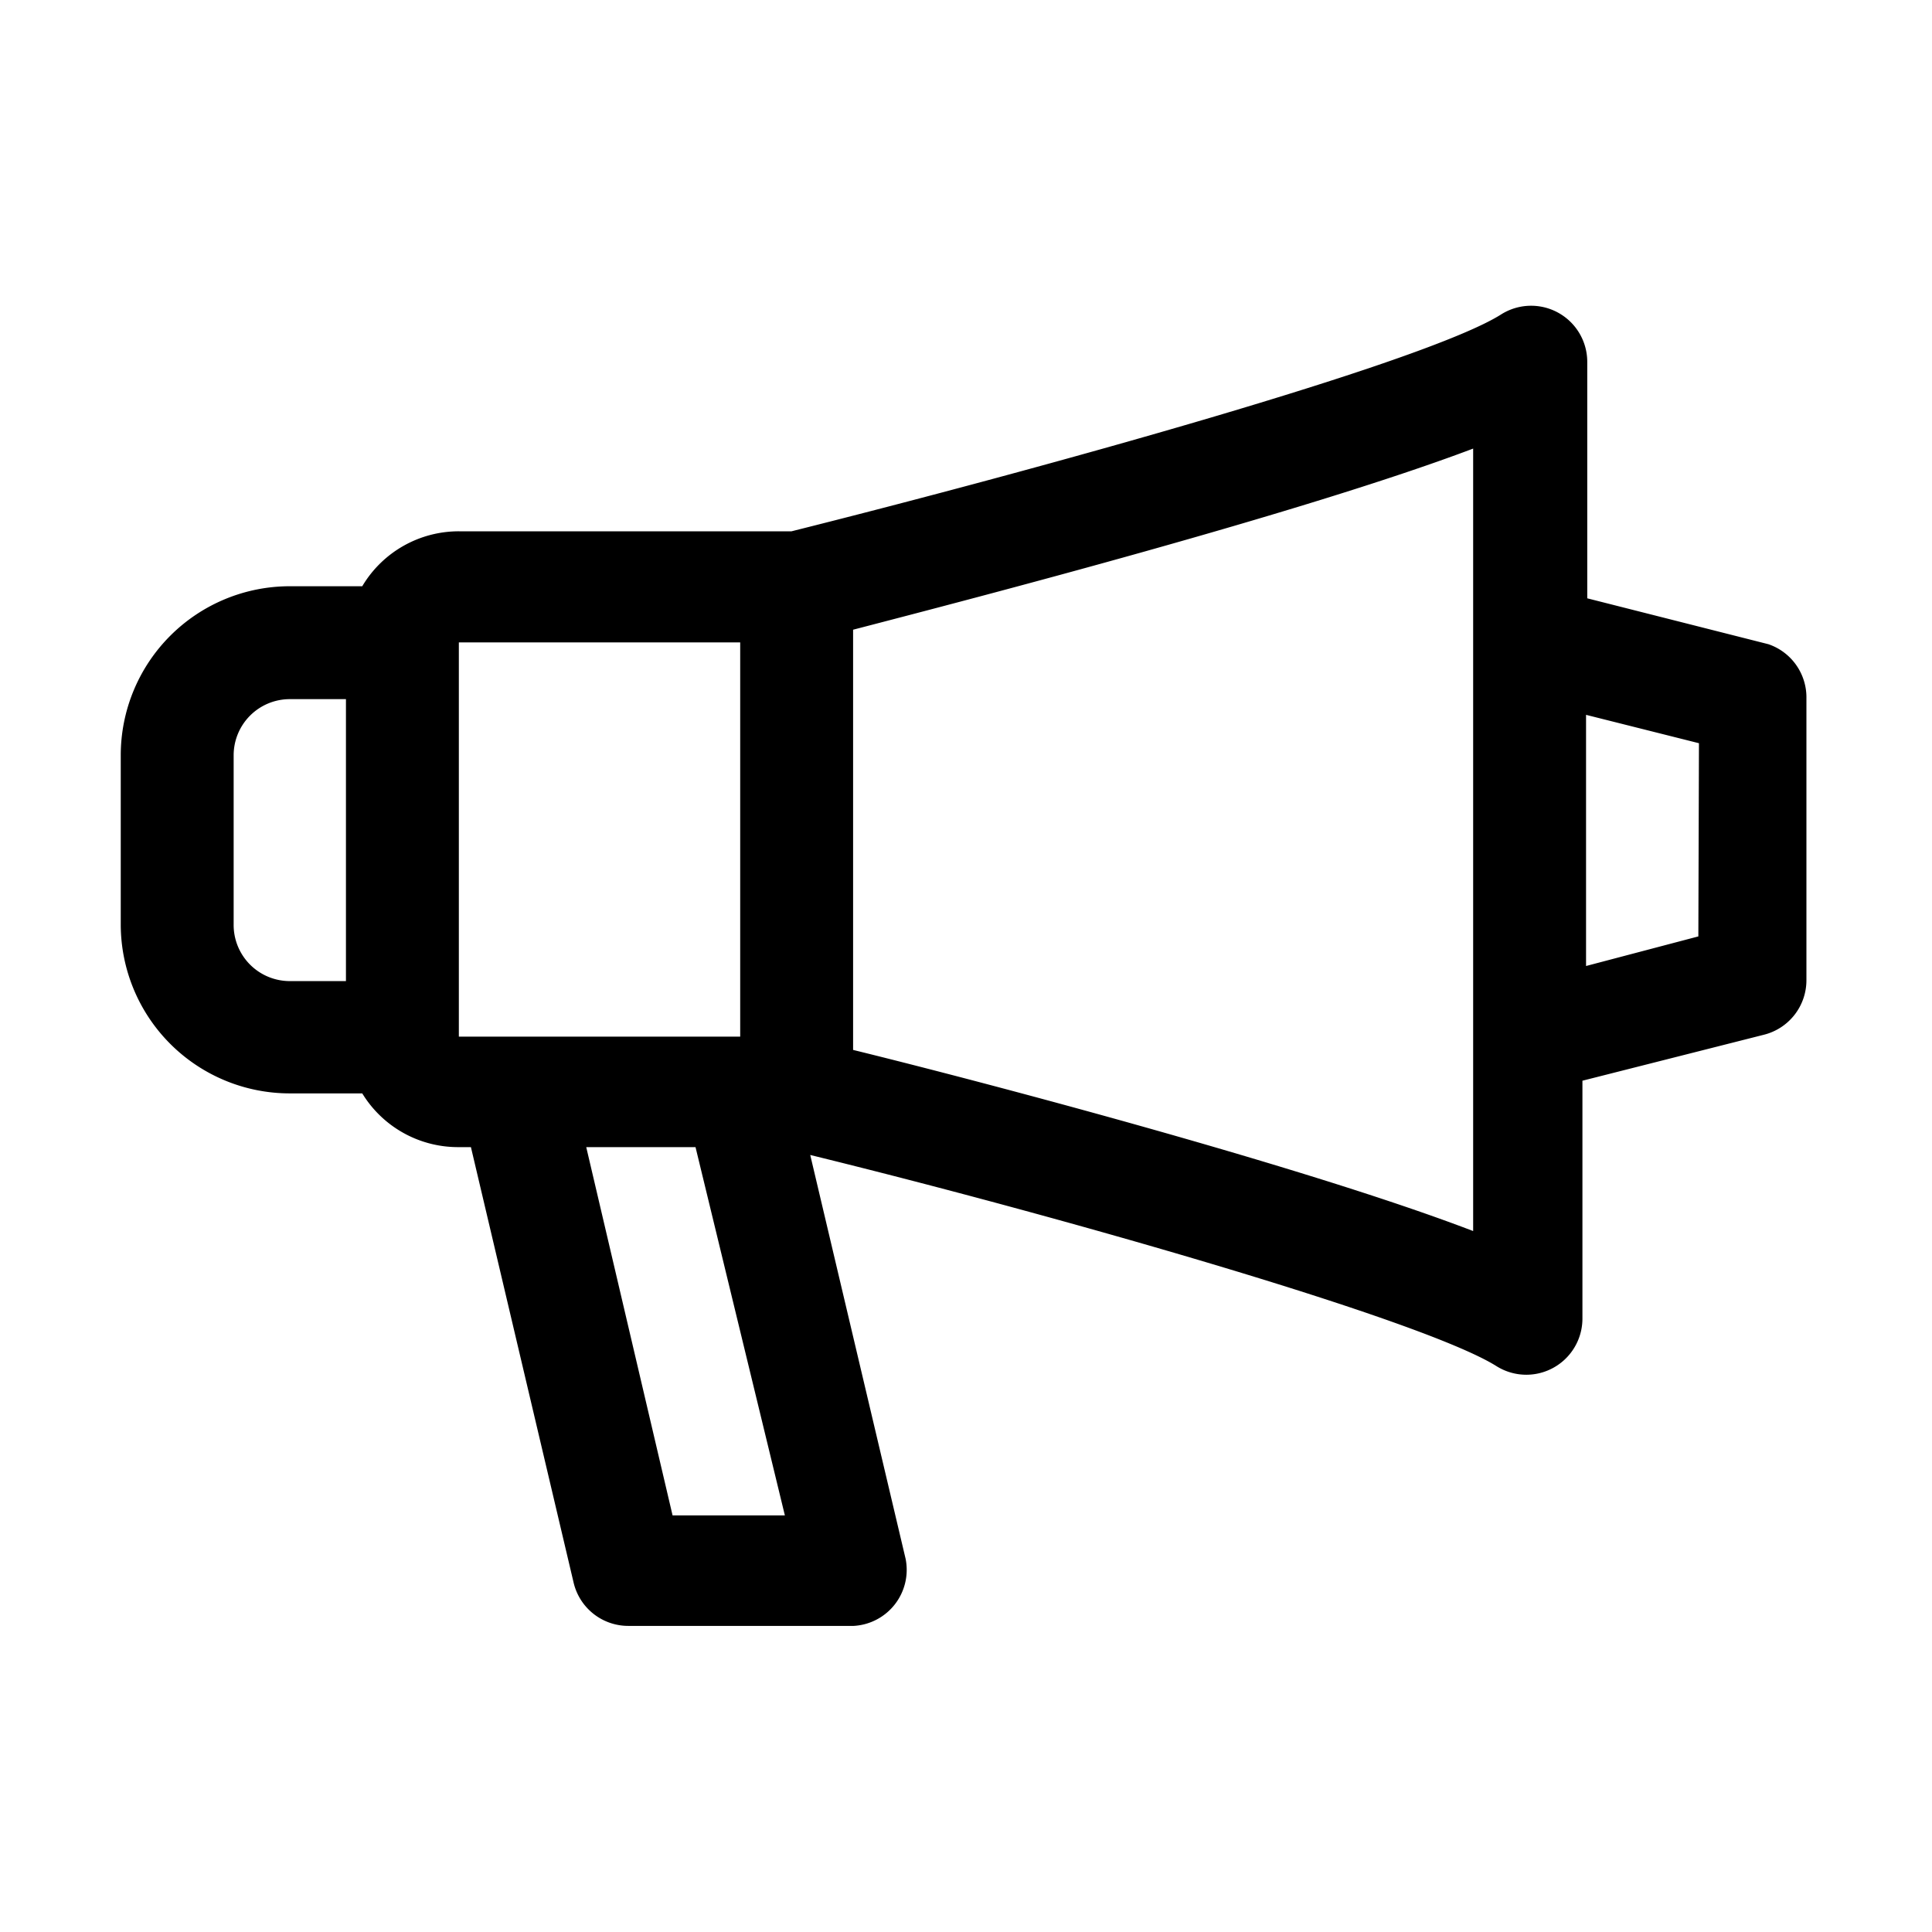 <svg xmlns="http://www.w3.org/2000/svg" viewBox="0 0 32 32" x="0px" y="0px"><title>Icon</title><g data-name="Layer 2"><path d="M29.29,10.67l-3-.76V6a.93.93,0,0,0-1.43-.79c-1.27.8-7.68,2.57-11.75,3.59H7.6A1.86,1.86,0,0,0,6,9.71H4.8A2.8,2.8,0,0,0,2,12.51v2.8a2.8,2.8,0,0,0,2.8,2.8H6A1.86,1.86,0,0,0,7.6,19h.2l1.7,7.21a.93.93,0,0,0,.91.72h3.73A.93.93,0,0,0,15,25.82l-1.58-6.69c4.08,1,10.15,2.73,11.37,3.5a.93.93,0,0,0,.49.14.93.93,0,0,0,.93-.93V17.9l3-.76a.93.93,0,0,0,.71-.91V11.57A.93.93,0,0,0,29.29,10.67ZM3.87,15.31v-2.8a.93.93,0,0,1,.93-.93h.93v4.67H4.8A.93.93,0,0,1,3.87,15.31ZM7.6,10.64h4.66v6.53H7.6ZM11.14,25.1,9.71,19h1.81L13,25.1ZM24.4,20.39c-2.82-1.08-8.23-2.5-10.27-3V10.43c2-.52,7.44-1.93,10.27-3v13Zm3.73-4.88L26.27,16V11.84l1.87.47Z"></path></g></svg>